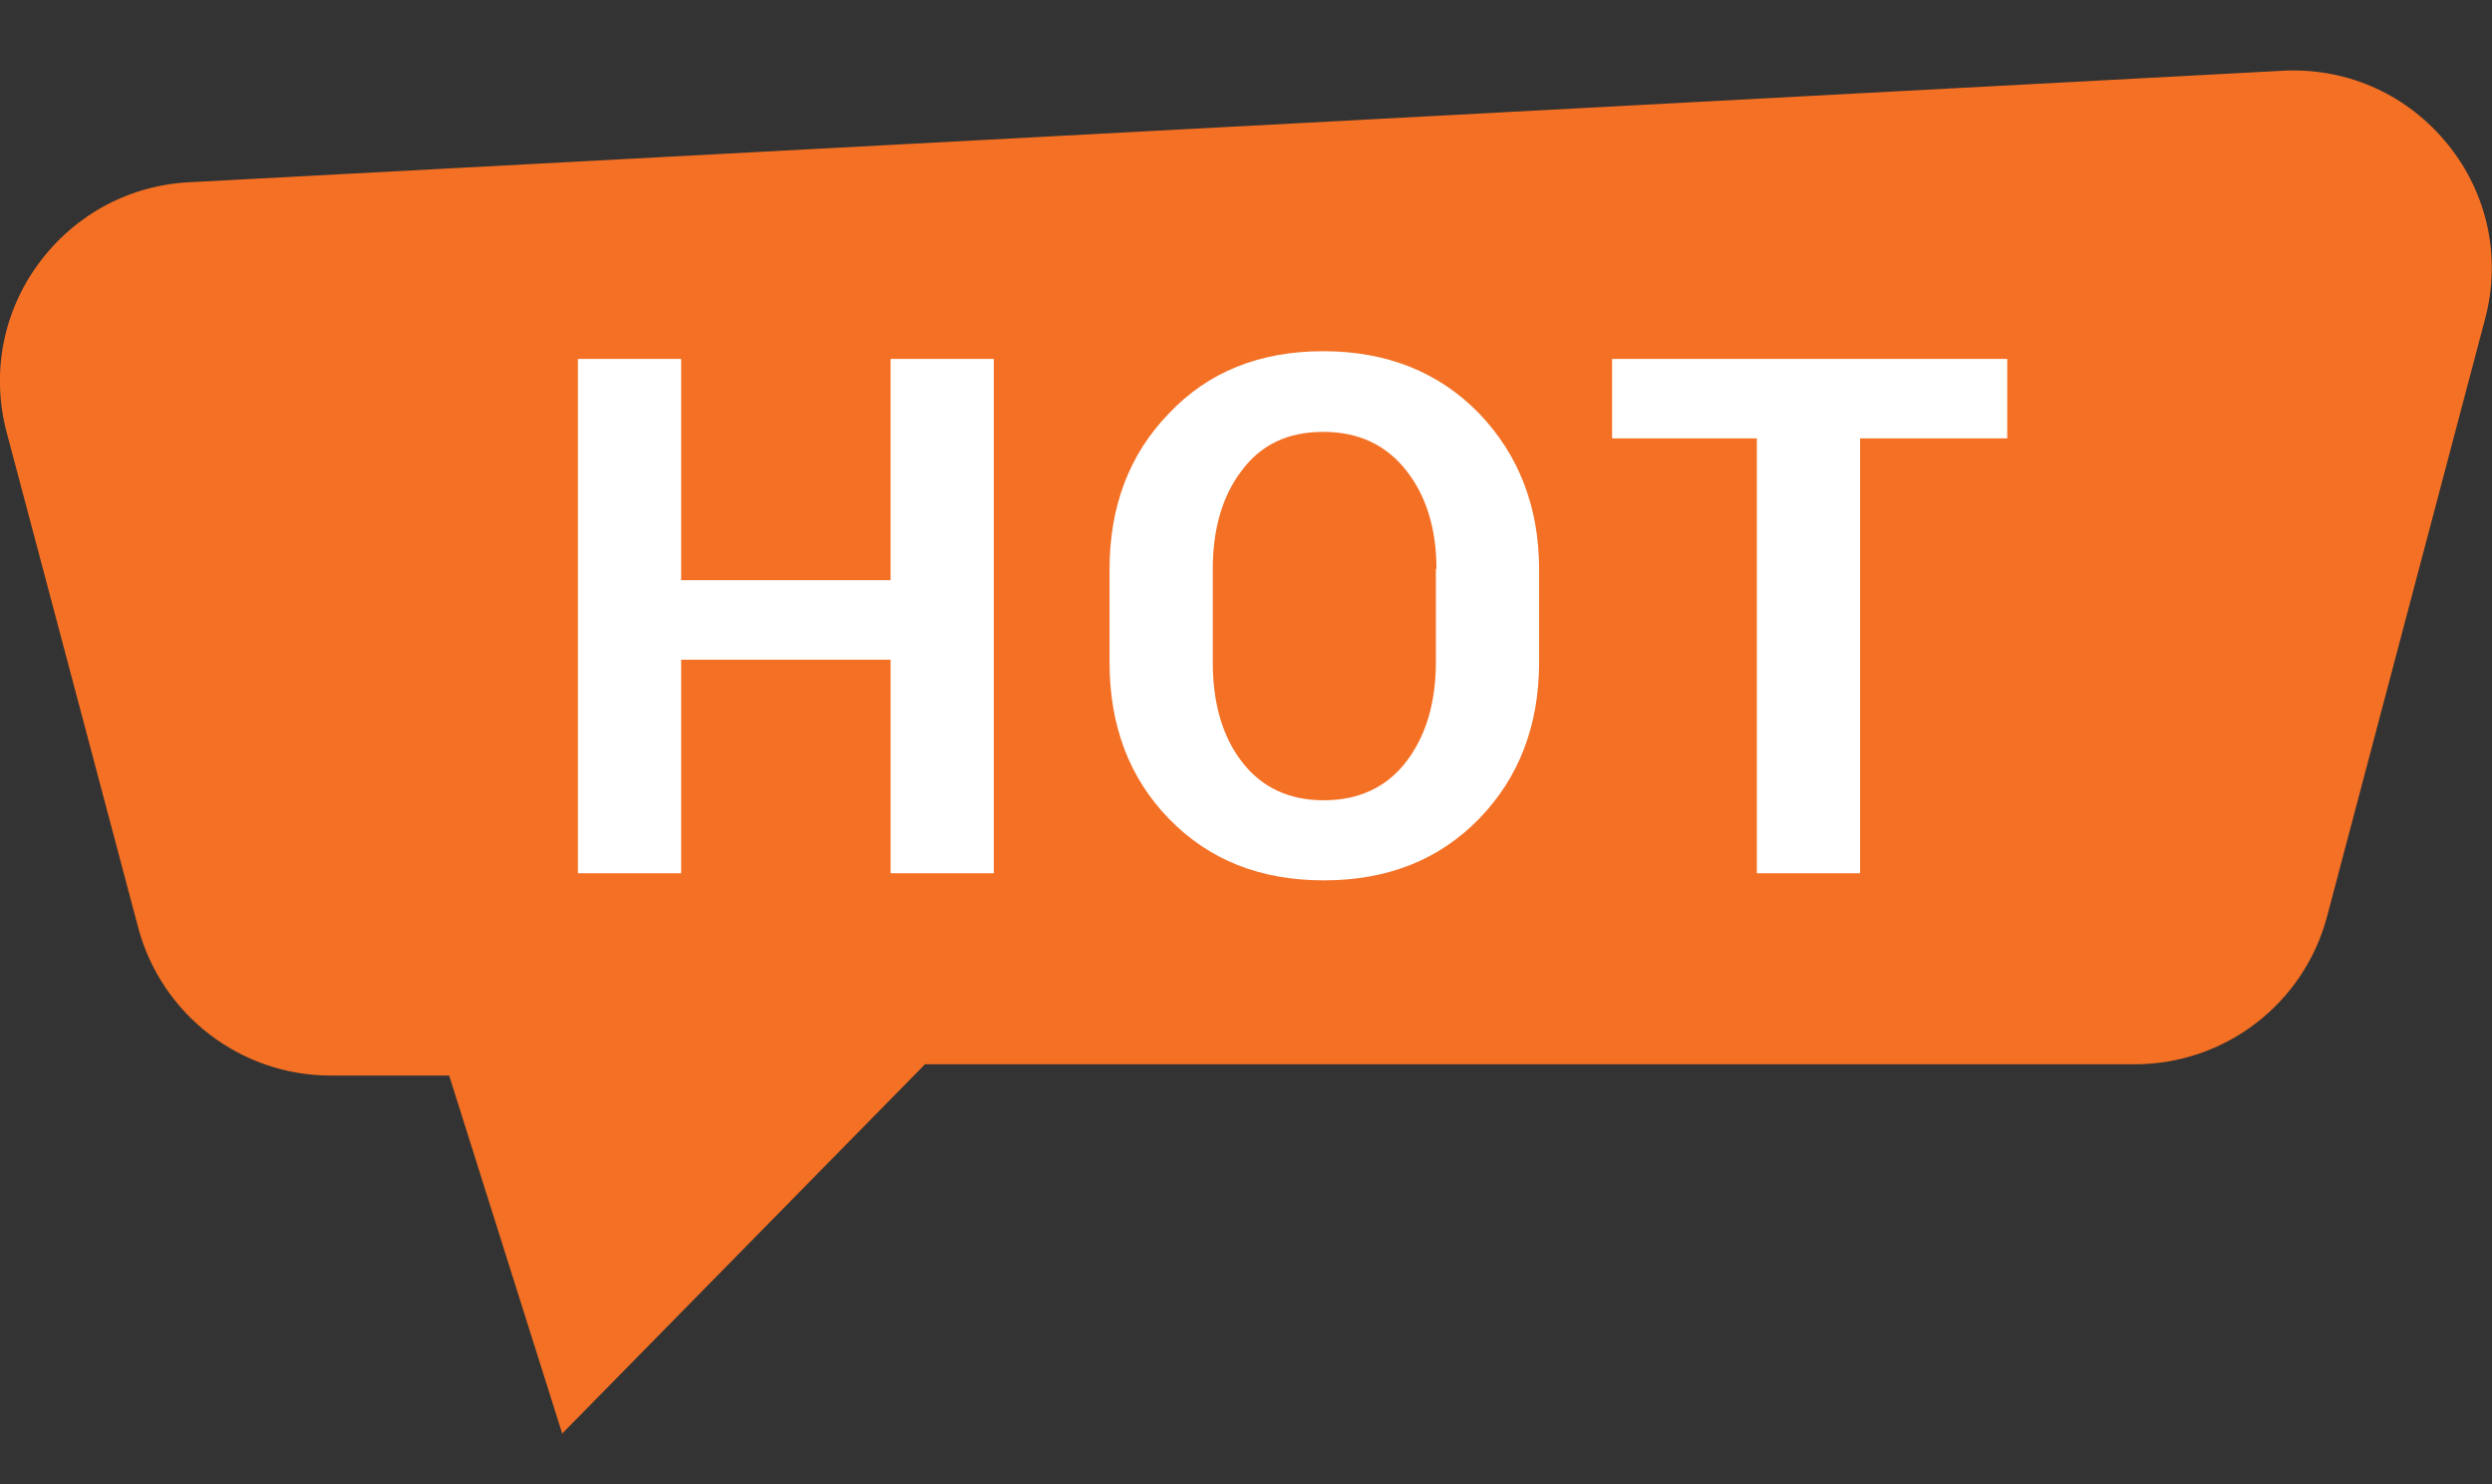 <?xml version="1.0" encoding="UTF-8"?><svg id="Layer_1" xmlns="http://www.w3.org/2000/svg" viewBox="0 0 42 25.02"><rect x="0" y="0" width="42" height="25.02" fill="#333333" stroke="none"/><defs><style>.cls-1{fill:#fff;}.cls-2{fill:#f37024;}</style></defs><g><path class="cls-2" d="M38.54,1.67L3.24,3.56c-1.84,.07-3.13,1.82-2.66,3.6L2.79,15.51c.33,1.26,1.47,2.14,2.77,2.14h2.36l1.78,5.62,5.7-5.8h20.59c1.3,0,2.44-.88,2.77-2.14l2.66-10.06c.49-1.86-.96-3.67-2.88-3.6Z"/><path class="cls-2" d="M9.48,24.18l-1.91-6.05h-2c-1.52,0-2.85-1.03-3.24-2.49L.11,7.28c-.26-.99-.06-2.03,.55-2.85s1.54-1.32,2.57-1.36L38.52,1.19c1.08-.04,2.07,.42,2.74,1.25s.9,1.91,.62,2.95l-2.66,10.06c-.39,1.47-1.72,2.49-3.24,2.49H15.59l-6.12,6.23ZM38.56,2.15L3.27,4.04c-.73,.03-1.4,.38-1.83,.97-.43,.59-.57,1.32-.39,2.03L3.25,15.38c.28,1.05,1.22,1.78,2.31,1.78h2.71l1.64,5.19,5.28-5.37h20.8c1.08,0,2.03-.73,2.31-1.78l2.66-10.06c.2-.74,.03-1.5-.44-2.1-.48-.6-1.19-.91-1.95-.89Z"/></g><path class="cls-1" d="M16.75,14.72h-1.74v-3.6h-3.53v3.6h-1.74V6.05h1.74v3.73h3.53v-3.73h1.74V14.72Z"/><path class="cls-1" d="M25.94,11.16c0,1.07-.34,1.95-1.01,2.64-.67,.69-1.54,1.04-2.62,1.04s-1.94-.35-2.61-1.04c-.67-.69-1-1.57-1-2.64v-1.56c0-1.06,.33-1.94,1-2.63,.66-.7,1.53-1.05,2.6-1.05s1.95,.35,2.63,1.05c.67,.7,1.01,1.58,1.01,2.63v1.56Zm-1.73-1.57c0-.67-.17-1.23-.51-1.66-.34-.43-.8-.65-1.4-.65s-1.05,.22-1.37,.65c-.33,.43-.49,.99-.49,1.66v1.57c0,.69,.16,1.25,.49,1.68s.79,.65,1.38,.65,1.06-.22,1.39-.65c.33-.43,.5-.99,.5-1.68v-1.57Z"/><path class="cls-1" d="M33.83,7.39h-2.48v7.33h-1.74V7.39h-2.44v-1.34h6.66v1.34Z"/></svg>